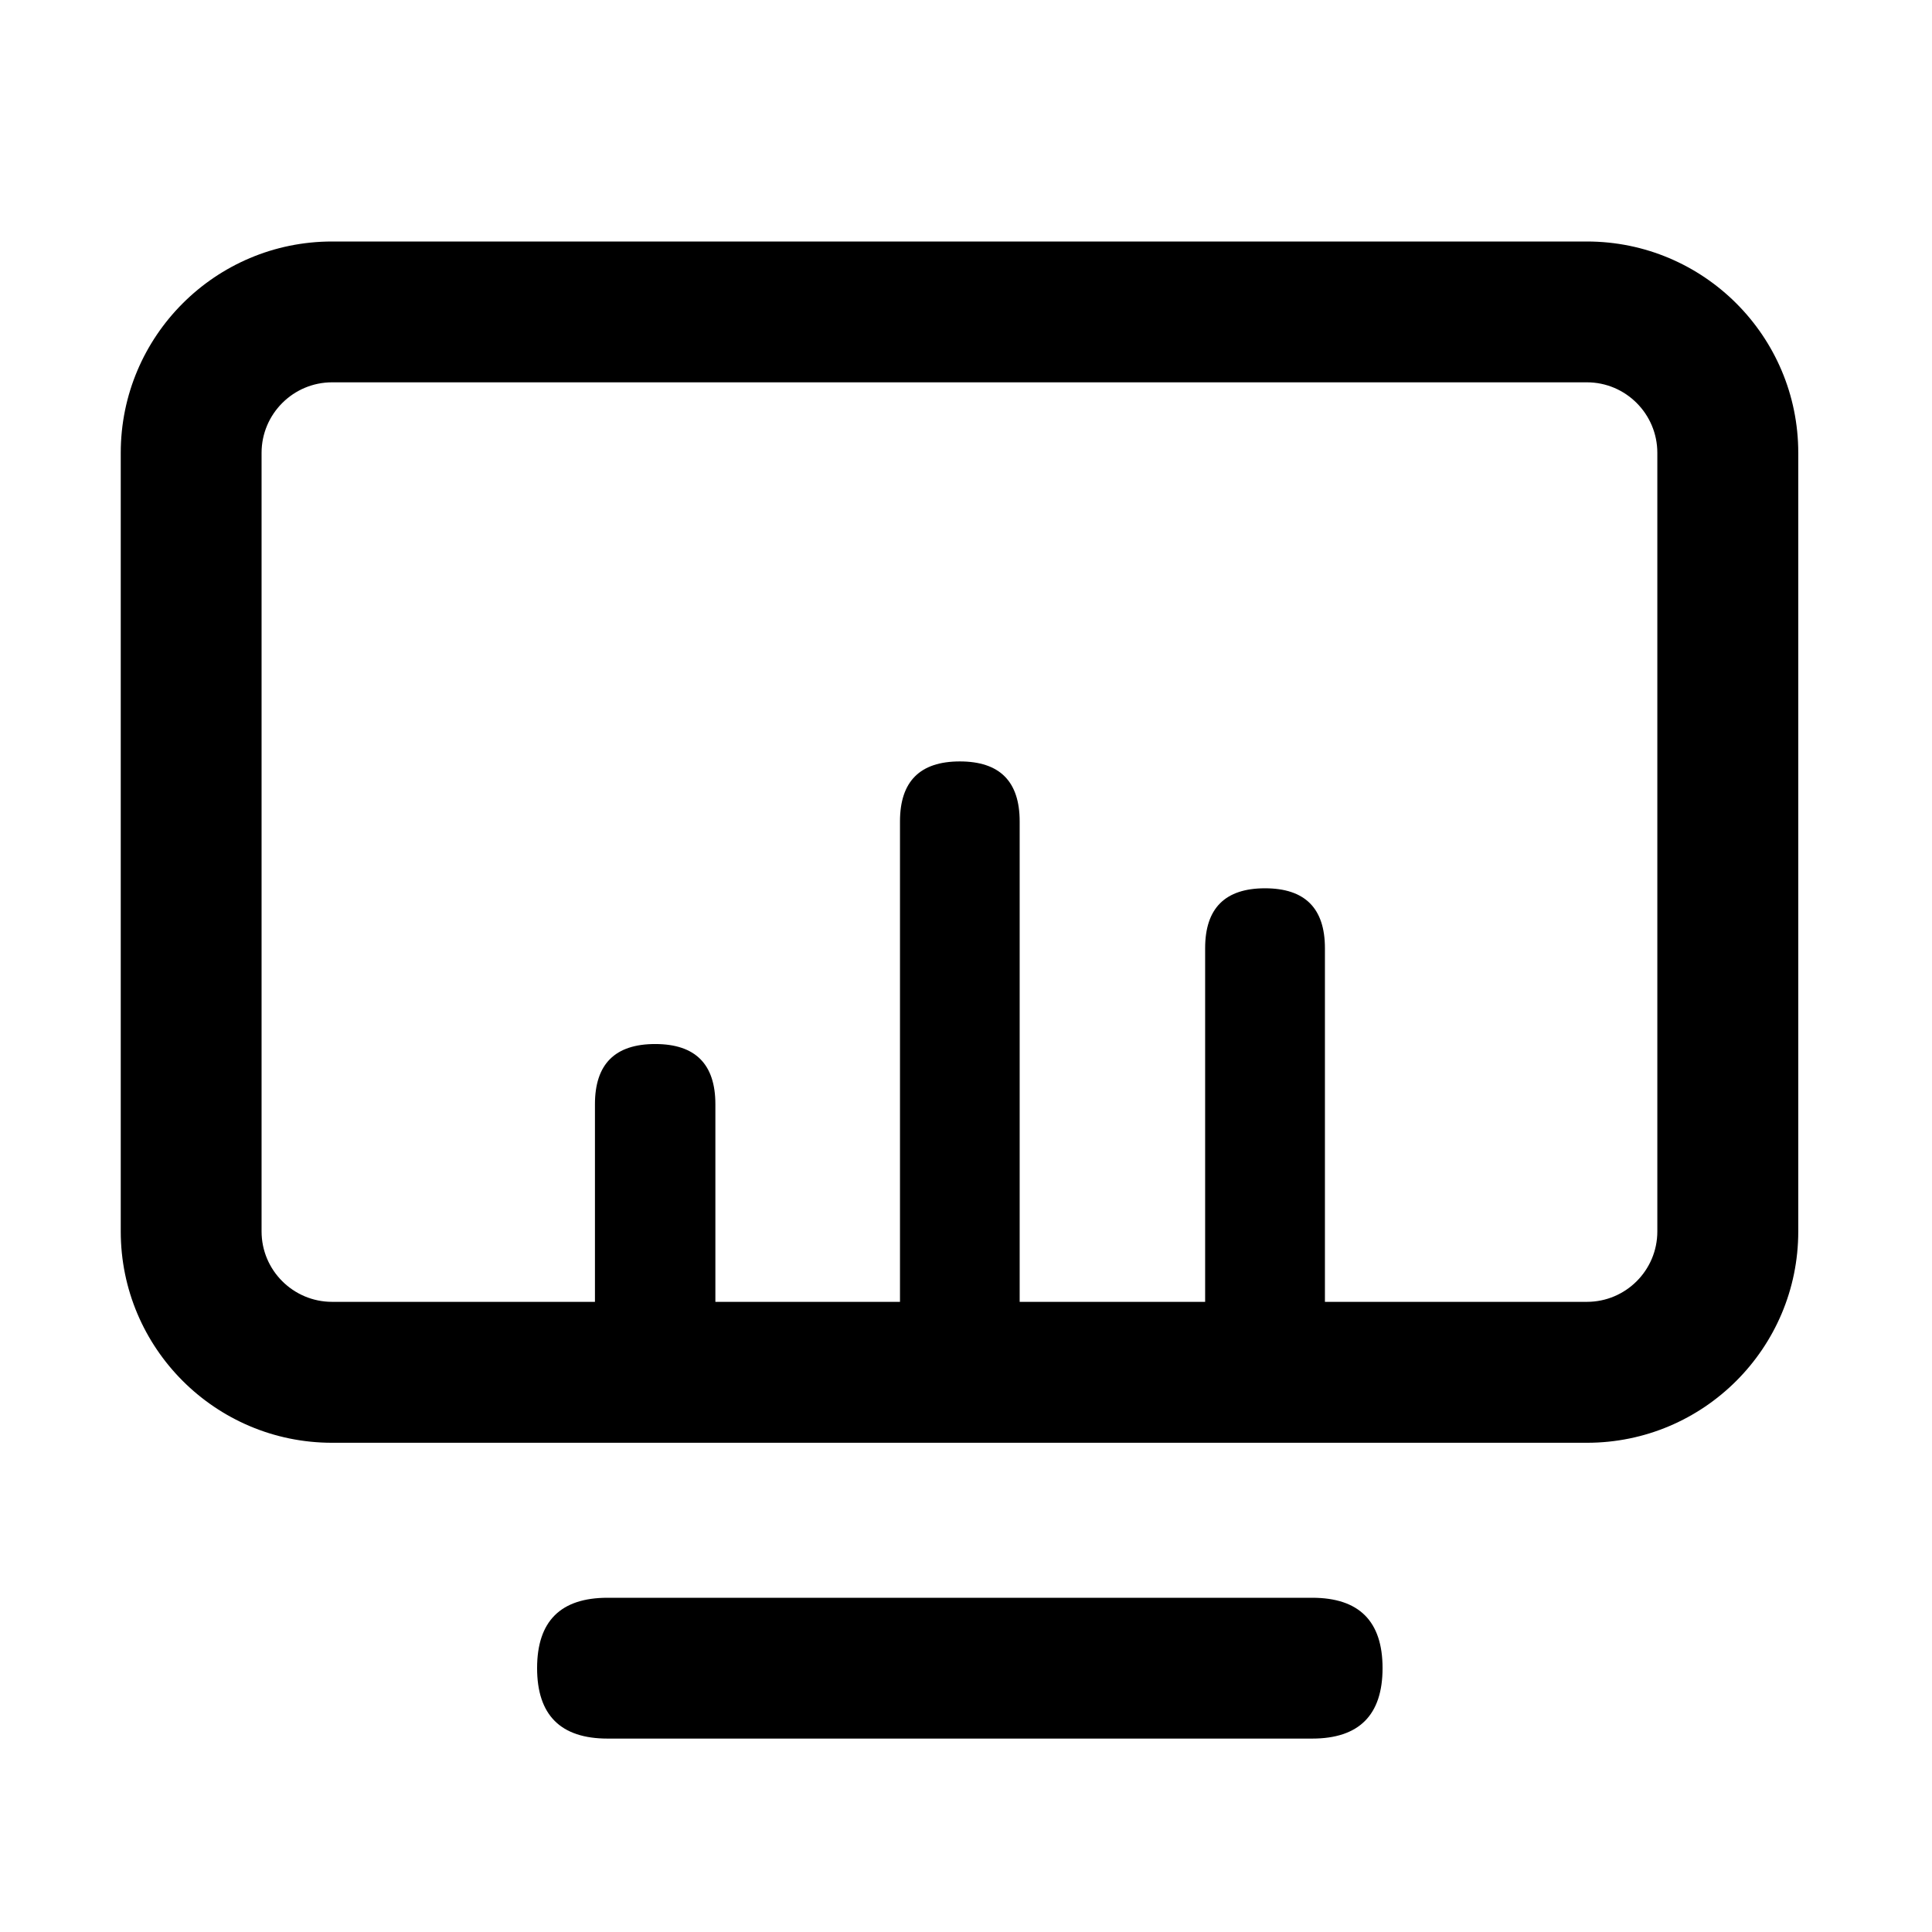 <?xml version="1.0" encoding="UTF-8"?>
<svg width="18px" height="18px" viewBox="0 0 18 18" version="1.1" xmlns="http://www.w3.org/2000/svg"
     xmlns:xlink="http://www.w3.org/1999/xlink">
    <!-- Generator: Sketch 64 (93537) - https://sketch.com -->
    <title>控制台</title>
    <desc>Created with Sketch.</desc>
    <g id="组件&amp;布局" stroke="none" stroke-width="1"  fill-rule="evenodd">
        <g id="布局方式一备份-2" transform="translate(-1010, -19)">
            <g id="编组-9">
                <g id="编组-3" transform="translate(1010, 17)">
                    <g id="控制台" transform="translate(0, 2)">
                        <rect id="Rectangle-19" fill-opacity="0" x="0" y="0" width="18"
                              height="18"></rect>
                        <g transform="translate(1.125, 2.25)"  fill-rule="nonzero" id="形状">
                            <path d="M13.66,11.192 L1.969,11.192 L1.969,11.192 C0.882,11.192 -8.60777021e-08,10.31 -8.60777021e-08,9.223 C-8.60777021e-08,9.223 -8.60777021e-08,9.223 -8.60777021e-08,9.223 L-8.60777021e-08,1.969 L-8.60777021e-08,1.969 C-8.60777021e-08,0.882 0.882,2.97345853e-07 1.969,2.97345853e-07 L13.66,2.97345853e-07 L13.66,2.97345853e-07 C14.747,2.97345853e-07 15.629,0.882 15.629,1.969 C15.629,1.969 15.629,1.969 15.629,1.969 L15.629,9.223 L15.629,9.223 C15.629,10.31 14.747,11.192 13.66,11.192 L13.66,11.192 Z M1.969,1.312 L1.969,1.312 C1.607,1.312 1.312,1.607 1.312,1.969 L1.312,9.223 C1.312,9.585 1.607,9.879 1.969,9.879 L13.66,9.879 L13.66,9.879 C14.022,9.879 14.316,9.585 14.316,9.223 L14.316,1.969 L14.316,1.969 C14.316,1.607 14.022,1.312 13.66,1.312 L1.969,1.312 L1.969,1.312 Z M4.418,9.922 L4.418,8.038 C4.418,7.664 4.605,7.477 4.979,7.477 L4.979,7.477 C5.353,7.477 5.54,7.664 5.54,8.038 L5.54,9.922 C5.54,10.296 5.353,10.483 4.979,10.483 L4.979,10.483 C4.605,10.483 4.418,10.296 4.418,9.922 Z M7.26,10.016 L7.26,5.403 C7.26,5.03 7.446,4.844 7.818,4.844 L7.817,4.844 C8.189,4.844 8.375,5.03 8.375,5.403 L8.375,10.016 C8.375,10.389 8.189,10.575 7.817,10.575 L7.818,10.575 C7.446,10.575 7.26,10.389 7.26,10.016 L7.26,10.016 Z M10.103,10.24 L10.103,6.584 C10.103,6.212 10.289,6.026 10.661,6.026 L10.66,6.026 C11.033,6.026 11.219,6.212 11.219,6.584 L11.219,10.24 C11.219,10.612 11.033,10.798 10.66,10.798 L10.661,10.798 C10.289,10.798 10.103,10.612 10.103,10.24 L10.103,10.24 Z M4.536,12.636 L11.1,12.636 C11.537,12.636 11.756,12.854 11.756,13.292 L11.756,13.291 C11.756,13.729 11.537,13.948 11.1,13.948 L4.536,13.948 C4.098,13.948 3.879,13.729 3.879,13.291 L3.879,13.292 C3.879,12.854 4.098,12.636 4.536,12.636 Z"></path>
                        </g>
                    </g>
                </g>
            </g>
        </g>
    </g>
</svg>